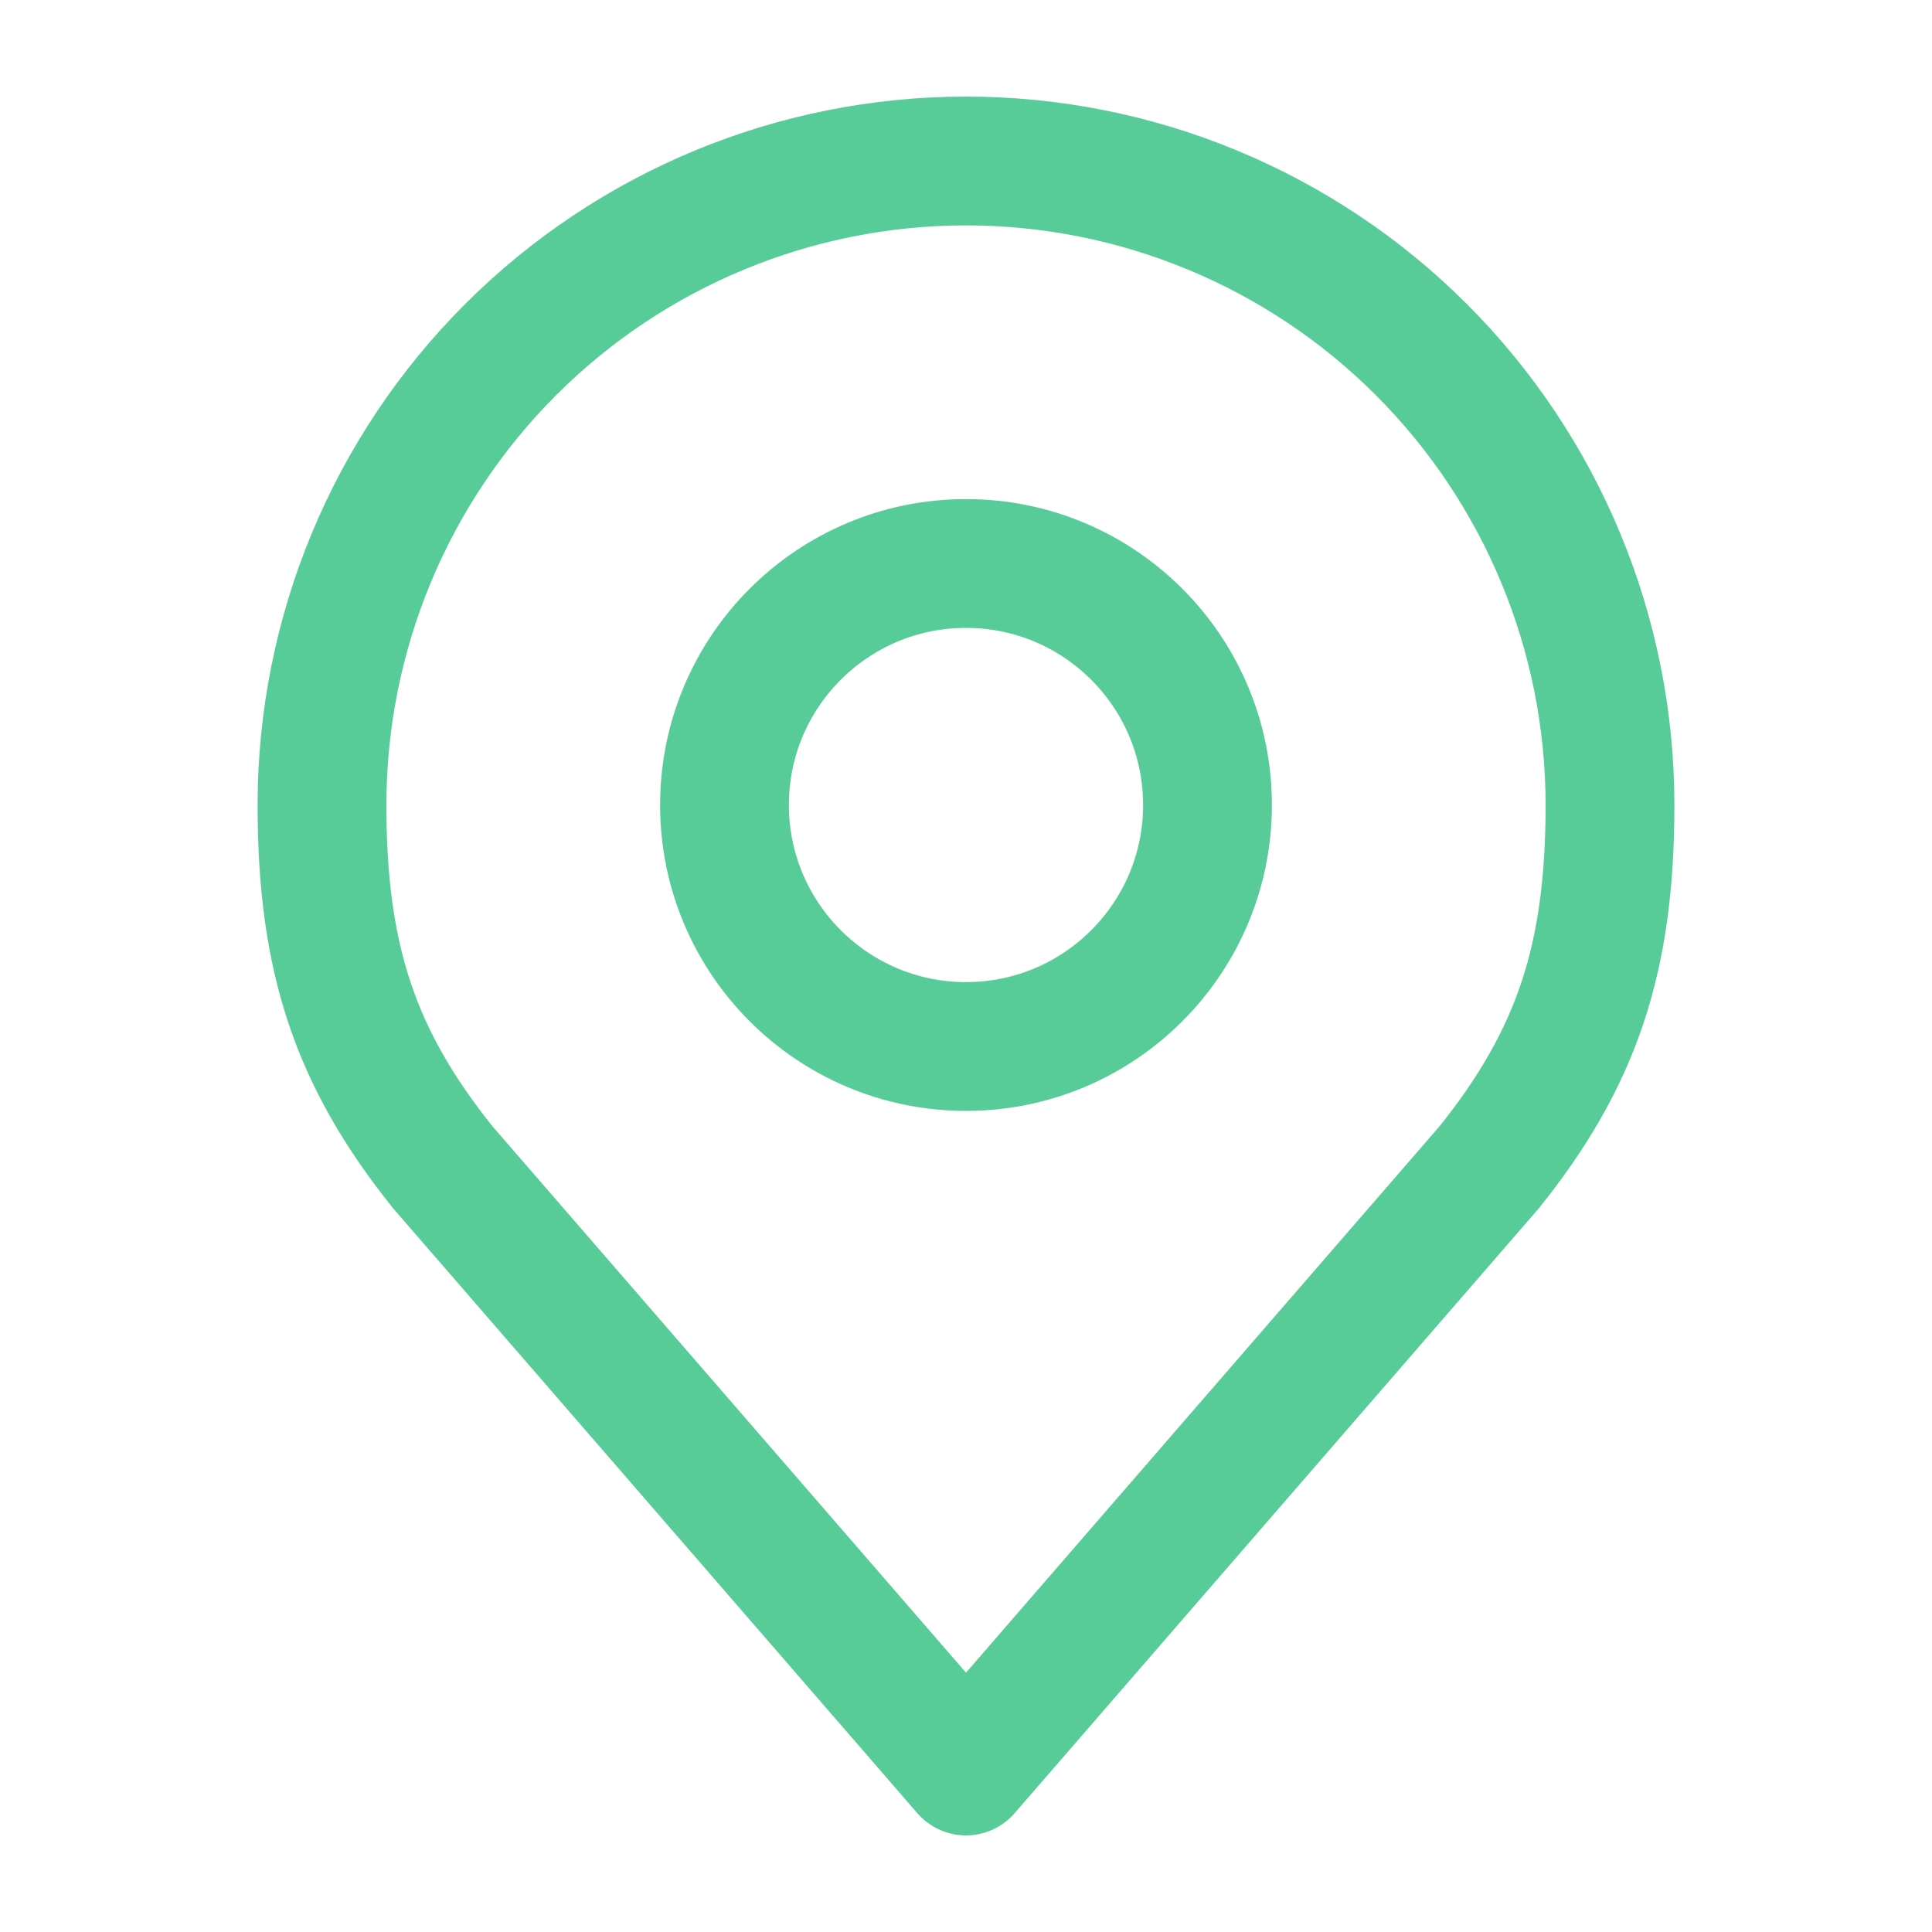 <svg width="30" height="30" viewBox="0 0 30 30" fill="none" xmlns="http://www.w3.org/2000/svg">
<g id="akar-icons:location">
<g id="Group">
<path id="Vector" d="M15 16.25C17.071 16.25 18.75 14.571 18.75 12.5C18.75 10.429 17.071 8.75 15 8.75C12.929 8.75 11.25 10.429 11.25 12.5C11.25 14.571 12.929 16.25 15 16.25Z" stroke="#57CC99" stroke-width="2" stroke-linecap="round" stroke-linejoin="round"/>
<path id="Vector_2" d="M15 2.5C12.348 2.5 9.804 3.554 7.929 5.429C6.054 7.304 5 9.848 5 12.5C5 14.865 5.503 16.413 6.875 18.125L15 27.5L23.125 18.125C24.497 16.413 25 14.865 25 12.5C25 9.848 23.946 7.304 22.071 5.429C20.196 3.554 17.652 2.5 15 2.5Z" stroke="#57CC99" stroke-width="2" stroke-linecap="round" stroke-linejoin="round"/>
</g>
</g>
</svg>

